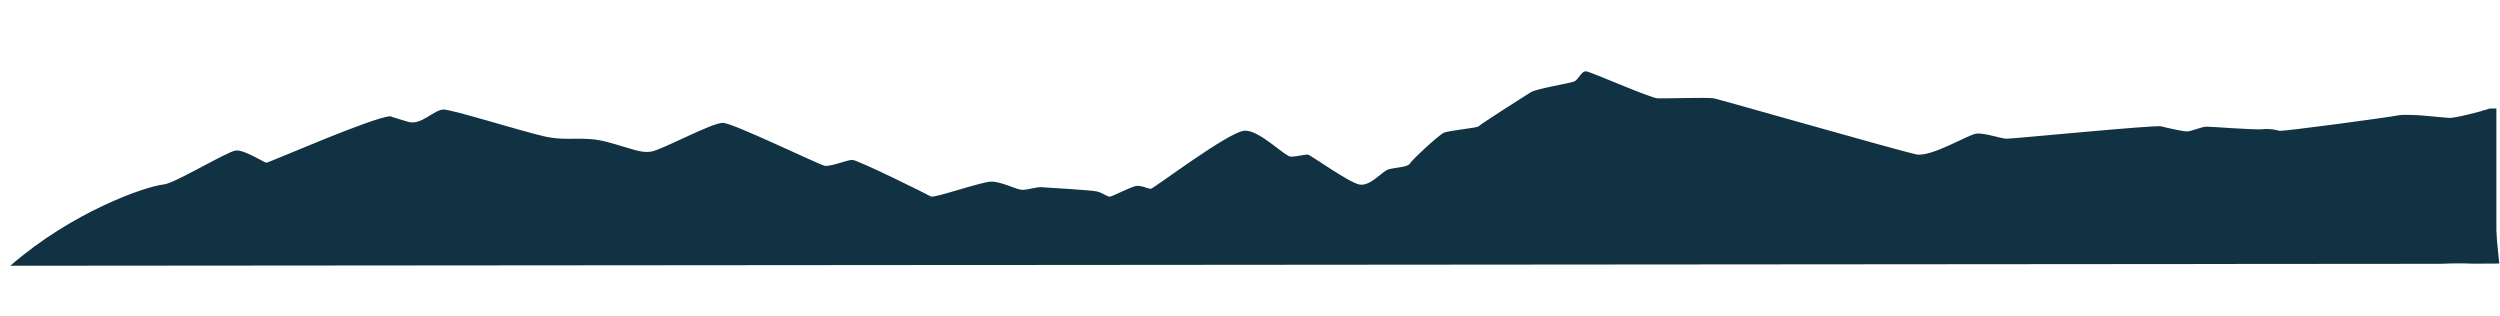 <?xml version="1.0" encoding="UTF-8"?>
<svg id="OBJECTS" xmlns="http://www.w3.org/2000/svg" viewBox="0 0 904.31 114.26">
  <defs>
    <style>
      .cls-1 {
        fill: #103242;
      }
    </style>
  </defs>
  <path class="cls-1" d="m894.43,95.38l9.61-.05-5.46-55.41c-.28.08-10.28,2.84-12.62,2.73-3.27-.15-14.5-1.69-18.65-.89-4.15.8-41.52,5.84-42.8,5.55-1.28-.29-3.1-.88-6.08-.57-2.98.32-18.4-.94-20.25-.93s-5.53,1.73-7.02,1.73-7.25-1.25-9.39-1.84c-2.14-.59-53.88,4.54-56.02,4.47-2.13-.07-7.9-2.19-10.88-1.83-2.98.36-16.35,8.62-21.76,7.5-5.41-1.11-71.03-19.85-73.17-20.27-2.13-.42-17.62.11-20.32,0-2.7-.1-24.01-9.56-25.85-9.76-1.84-.19-2.66,3-4.42,3.68-1.76.68-13.57,2.6-15.62,3.86-1.86,1.14-18.26,11.61-18.83,12.3-.56.69-10.93,1.5-12.77,2.43-1.84.93-11.44,9.76-12.14,11.09-.7,1.32-5.53,1.41-7.8,2.11-2.27.7-6.49,6.23-10.48,5.46-3.98-.78-17.69-10.79-18.69-10.84s-3.69.71-5.96.78c-2.27.07-11.15-9.46-16.7-9.42s-33.08,21.02-34.08,21.03-2.99-1.13-4.98-1.06c-1.99.07-9.06,4.07-10.06,3.9-1-.17-2.42-1.36-4.42-1.87-1.99-.5-17.91-1.38-20.04-1.54-2.13-.16-5.11,1.09-7.24.93-2.13-.16-7.48-3.05-11.1-2.95-3.62.11-20.63,6.06-21.7,5.38-1.07-.68-26.52-13.26-28.44-13.25s-7.87,2.54-10,2.13c-2.13-.42-32.93-15.38-36.76-15.53-3.84-.15-22.09,9.77-25.93,10.4-3.83.63-6.83-.99-15.79-3.43s-14.28-.09-23.03-2.1c-8.75-2.01-32.89-9.61-36.3-9.68-3.41-.07-8.06,5.81-12.76,4.47-4.7-1.35-6.55-2.03-6.55-2.03-5.97.15-43.92,16.79-44.78,16.79s-7.99-4.77-11.11-4.41c-3.12.36-21.96,11.81-25.93,12.25-7.01.77-33.29,9.98-55.64,29.44l879.36-.71c3.75-.18,7.53-.2,11.29-.05Z"/>
  <path class="cls-1" d="m900.24,39.35c-.7.28-1.44.52-2.24.68v46.23h5v-47h-2.18c-.19.03-.39.06-.58.09Z"/>
  <rect class="cls-1" x="899" y="47.26" width="0" height="1"/>
</svg>